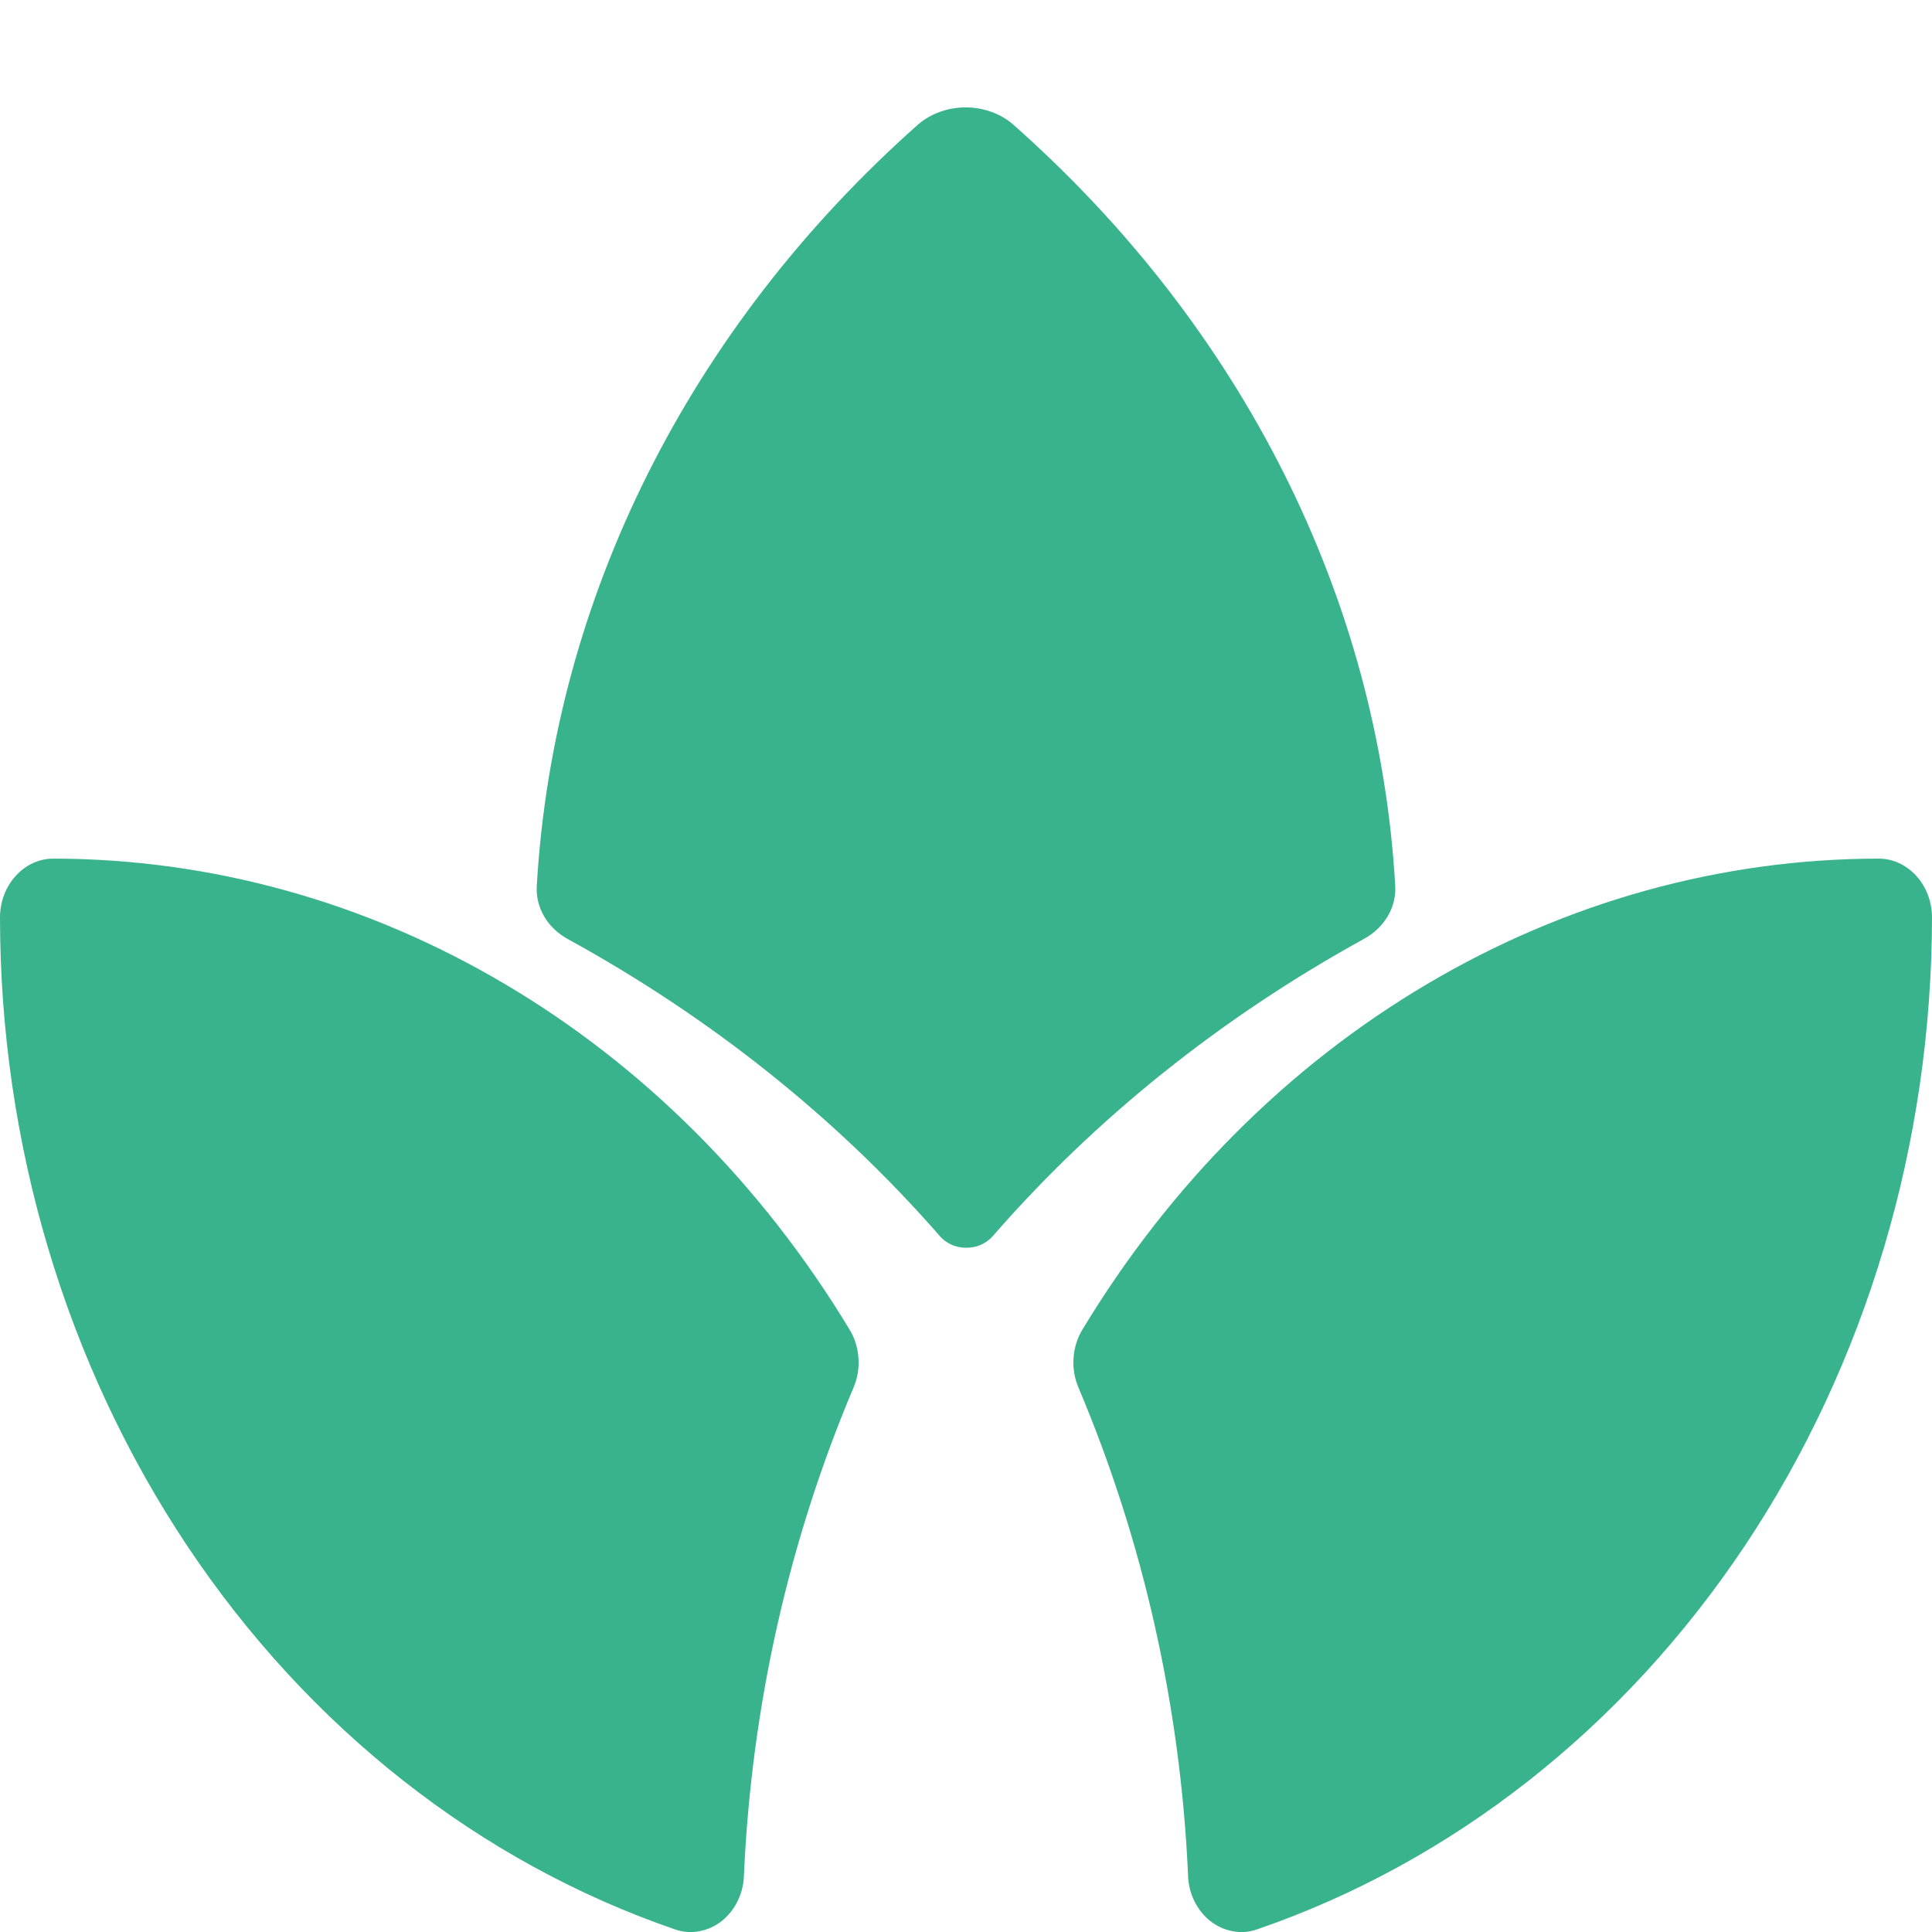 <svg width="12" height="12" viewBox="0 0 12 12" fill="none" xmlns="http://www.w3.org/2000/svg">
<path d="M3.529 5.834C4.416 6.321 5.198 6.945 5.837 7.677C5.856 7.7 5.881 7.718 5.91 7.731C5.938 7.744 5.97 7.75 6.002 7.75C6.034 7.75 6.065 7.744 6.094 7.731C6.122 7.718 6.147 7.7 6.167 7.677C6.804 6.945 7.585 6.32 8.471 5.832C8.534 5.798 8.585 5.749 8.62 5.69C8.654 5.632 8.67 5.567 8.666 5.501C8.563 3.716 7.716 2.03 6.289 0.77C6.211 0.704 6.106 0.667 5.998 0.667C5.889 0.667 5.785 0.704 5.706 0.77C4.282 2.032 3.437 3.719 3.334 5.503C3.33 5.569 3.346 5.634 3.38 5.692C3.414 5.751 3.466 5.8 3.529 5.834Z" fill="#39B38E"/>
<path d="M4.193 11.984C4.241 12.001 4.293 12.005 4.344 11.995C4.394 11.986 4.442 11.964 4.484 11.931C4.525 11.898 4.559 11.855 4.583 11.805C4.607 11.755 4.62 11.7 4.621 11.643C4.668 10.597 4.899 9.571 5.3 8.622C5.325 8.564 5.337 8.5 5.332 8.436C5.328 8.372 5.309 8.31 5.276 8.257C4.733 7.358 3.997 6.62 3.134 6.111C2.272 5.601 1.309 5.334 0.331 5.333C0.243 5.333 0.159 5.372 0.097 5.441C0.035 5.509 0 5.602 0 5.699C0.001 7.104 0.409 8.471 1.163 9.602C1.918 10.733 2.979 11.567 4.193 11.984Z" fill="#39B38E"/>
<path d="M7.807 11.984C7.759 12.001 7.707 12.005 7.656 11.995C7.606 11.986 7.558 11.964 7.516 11.931C7.475 11.898 7.441 11.855 7.417 11.805C7.393 11.755 7.38 11.7 7.379 11.643C7.332 10.597 7.101 9.571 6.7 8.622C6.675 8.564 6.663 8.5 6.668 8.436C6.672 8.372 6.691 8.31 6.724 8.257C7.267 7.358 8.003 6.62 8.866 6.111C9.728 5.601 10.691 5.334 11.669 5.333C11.757 5.333 11.841 5.372 11.903 5.441C11.965 5.509 12 5.602 12 5.699C11.998 7.104 11.591 8.471 10.837 9.602C10.082 10.733 9.021 11.567 7.807 11.984Z" fill="#39B38E"/>
</svg>
